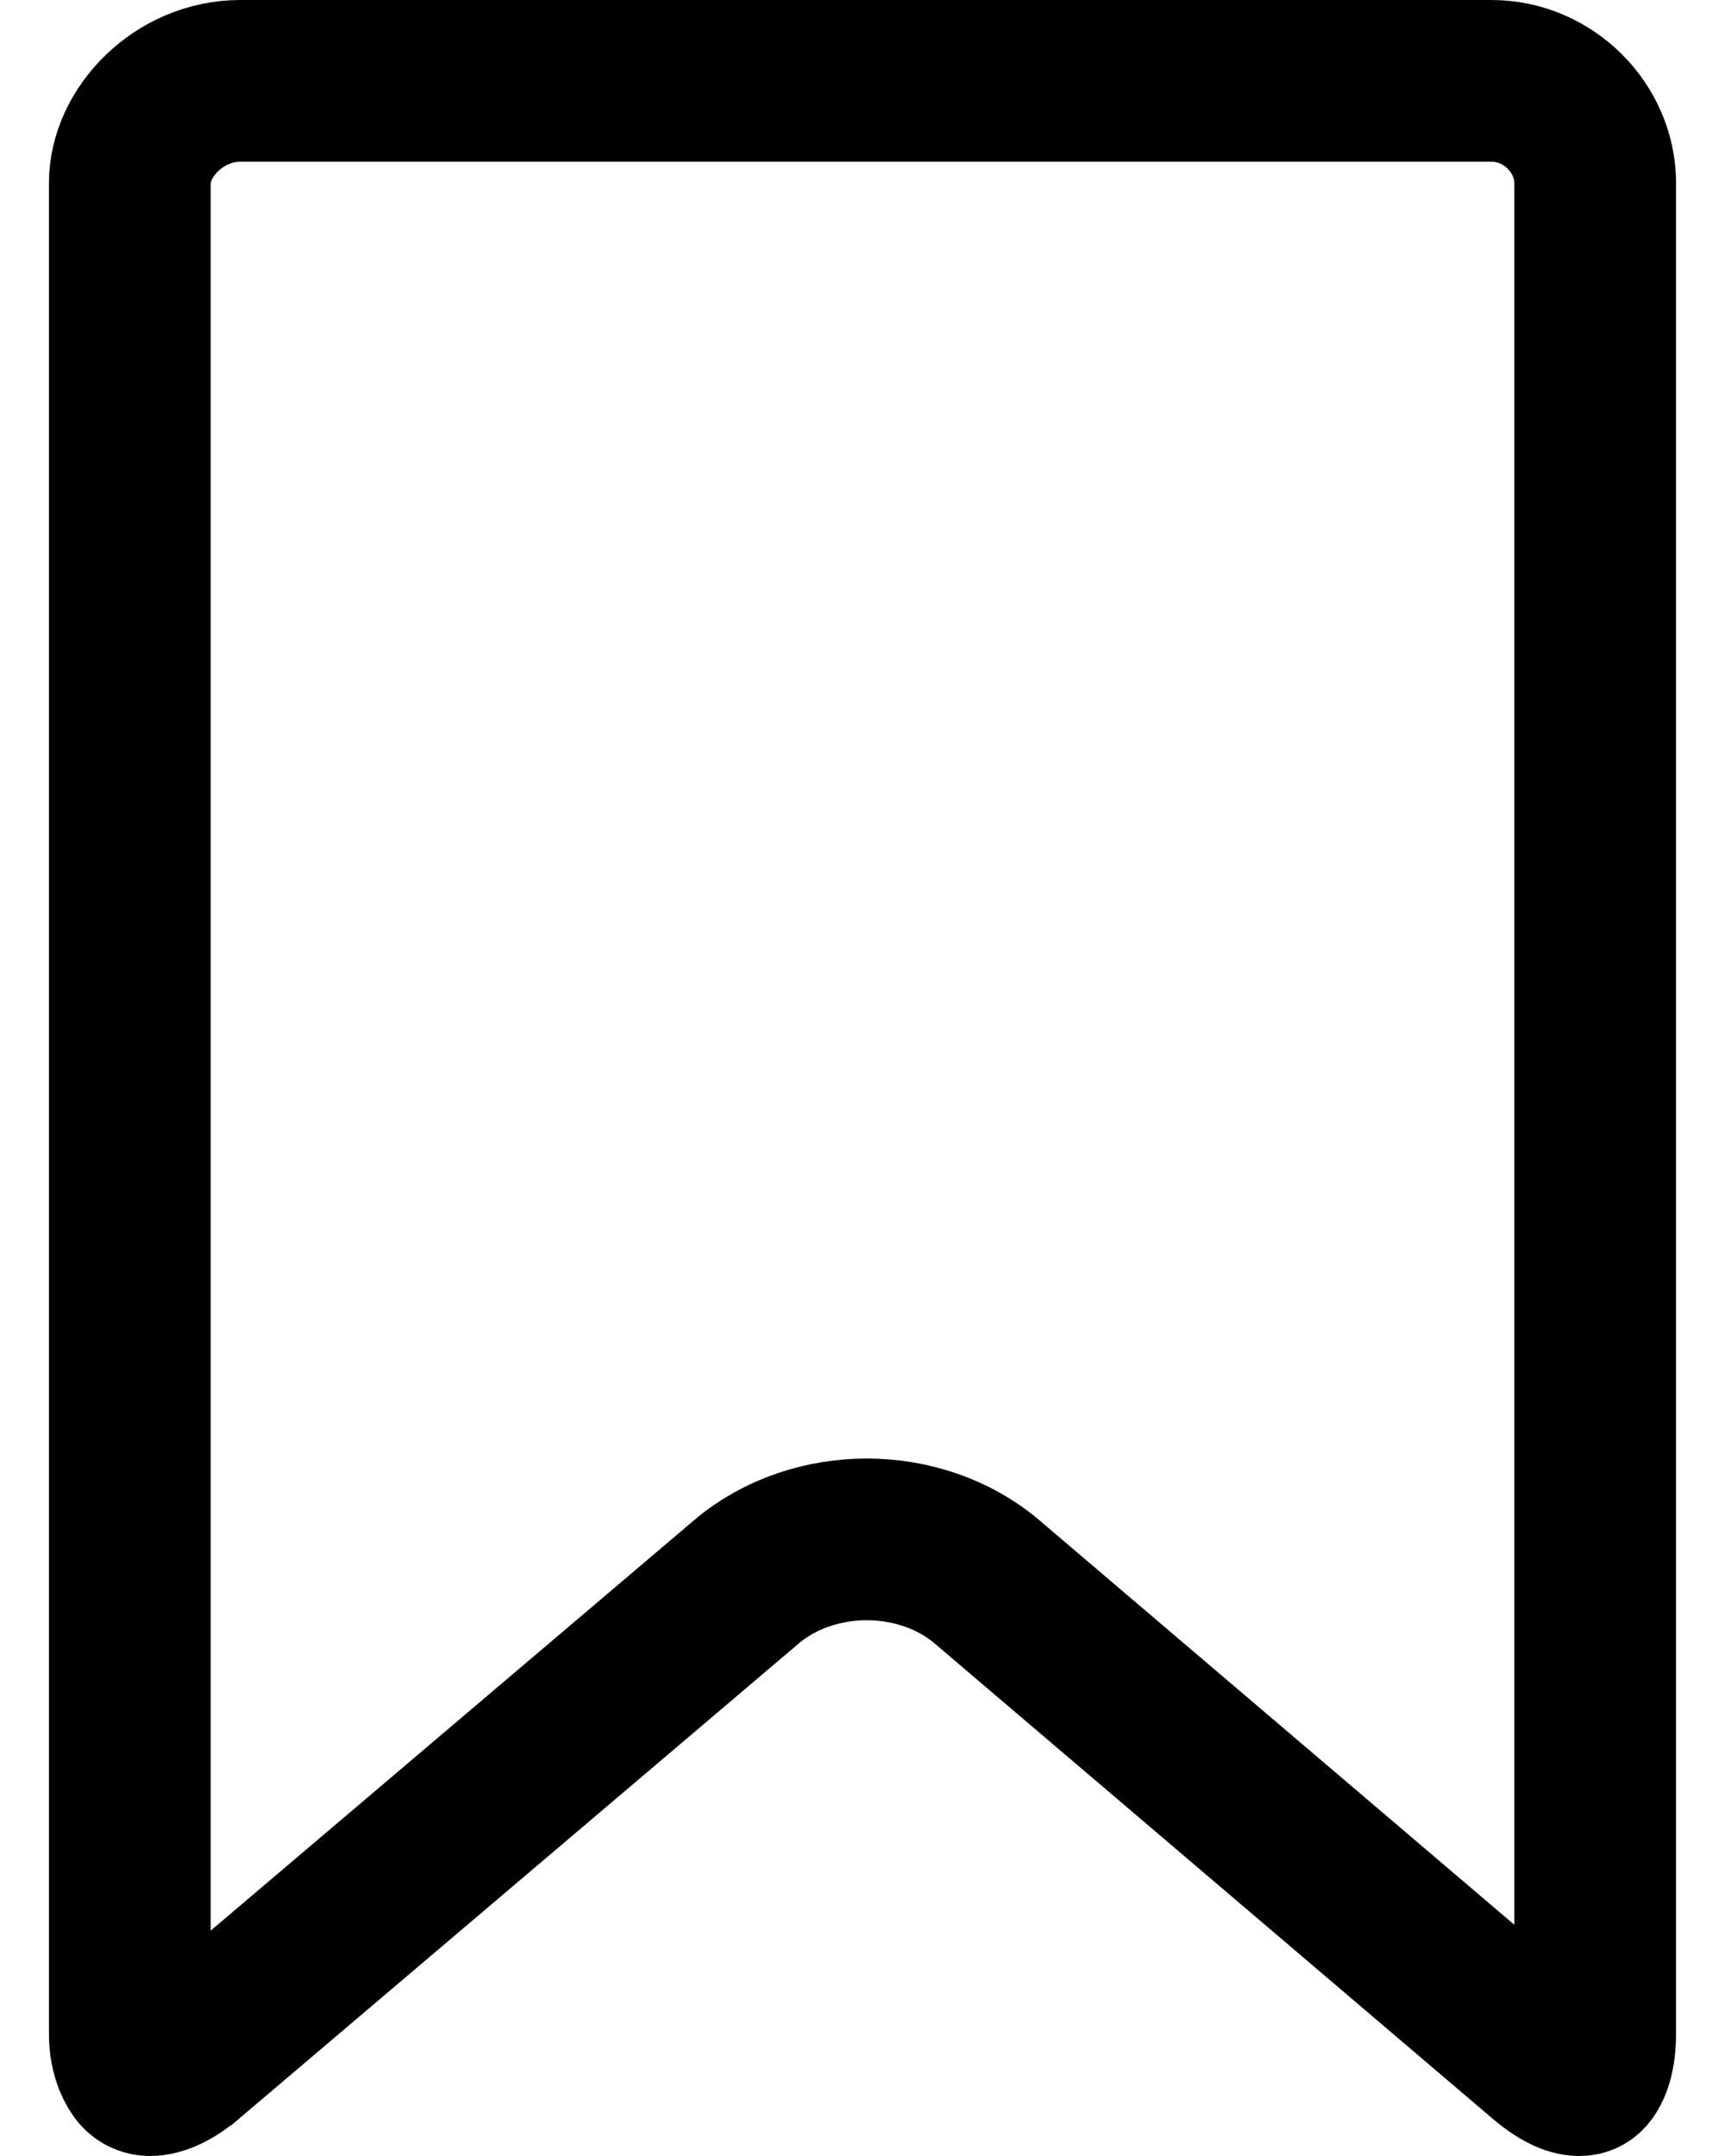 <svg width="16" height="20" viewBox="0 0 16 20" fill="none" xmlns="http://www.w3.org/2000/svg">
<path d="M1.395 19.25H1.395C1.351 19.25 1.317 19.231 1.294 19.198C1.249 19.134 1.204 19.029 1.204 18.864V1.698C1.204 1.227 1.662 0.75 2.229 0.75H13.834C14.365 0.75 14.796 1.193 14.796 1.698V18.864C14.796 19.115 14.726 19.205 14.71 19.224C14.694 19.241 14.677 19.25 14.646 19.25C14.613 19.25 14.512 19.237 14.33 19.082L14.33 19.082L9.156 14.675C9.156 14.675 9.156 14.675 9.156 14.675C8.841 14.406 8.431 14.28 8.039 14.28C7.648 14.28 7.238 14.406 6.923 14.674C6.922 14.675 6.922 14.675 6.922 14.675L1.732 19.082L1.73 19.083C1.562 19.227 1.441 19.25 1.395 19.25Z" stroke="black" stroke-width="1.5"/>
</svg>
